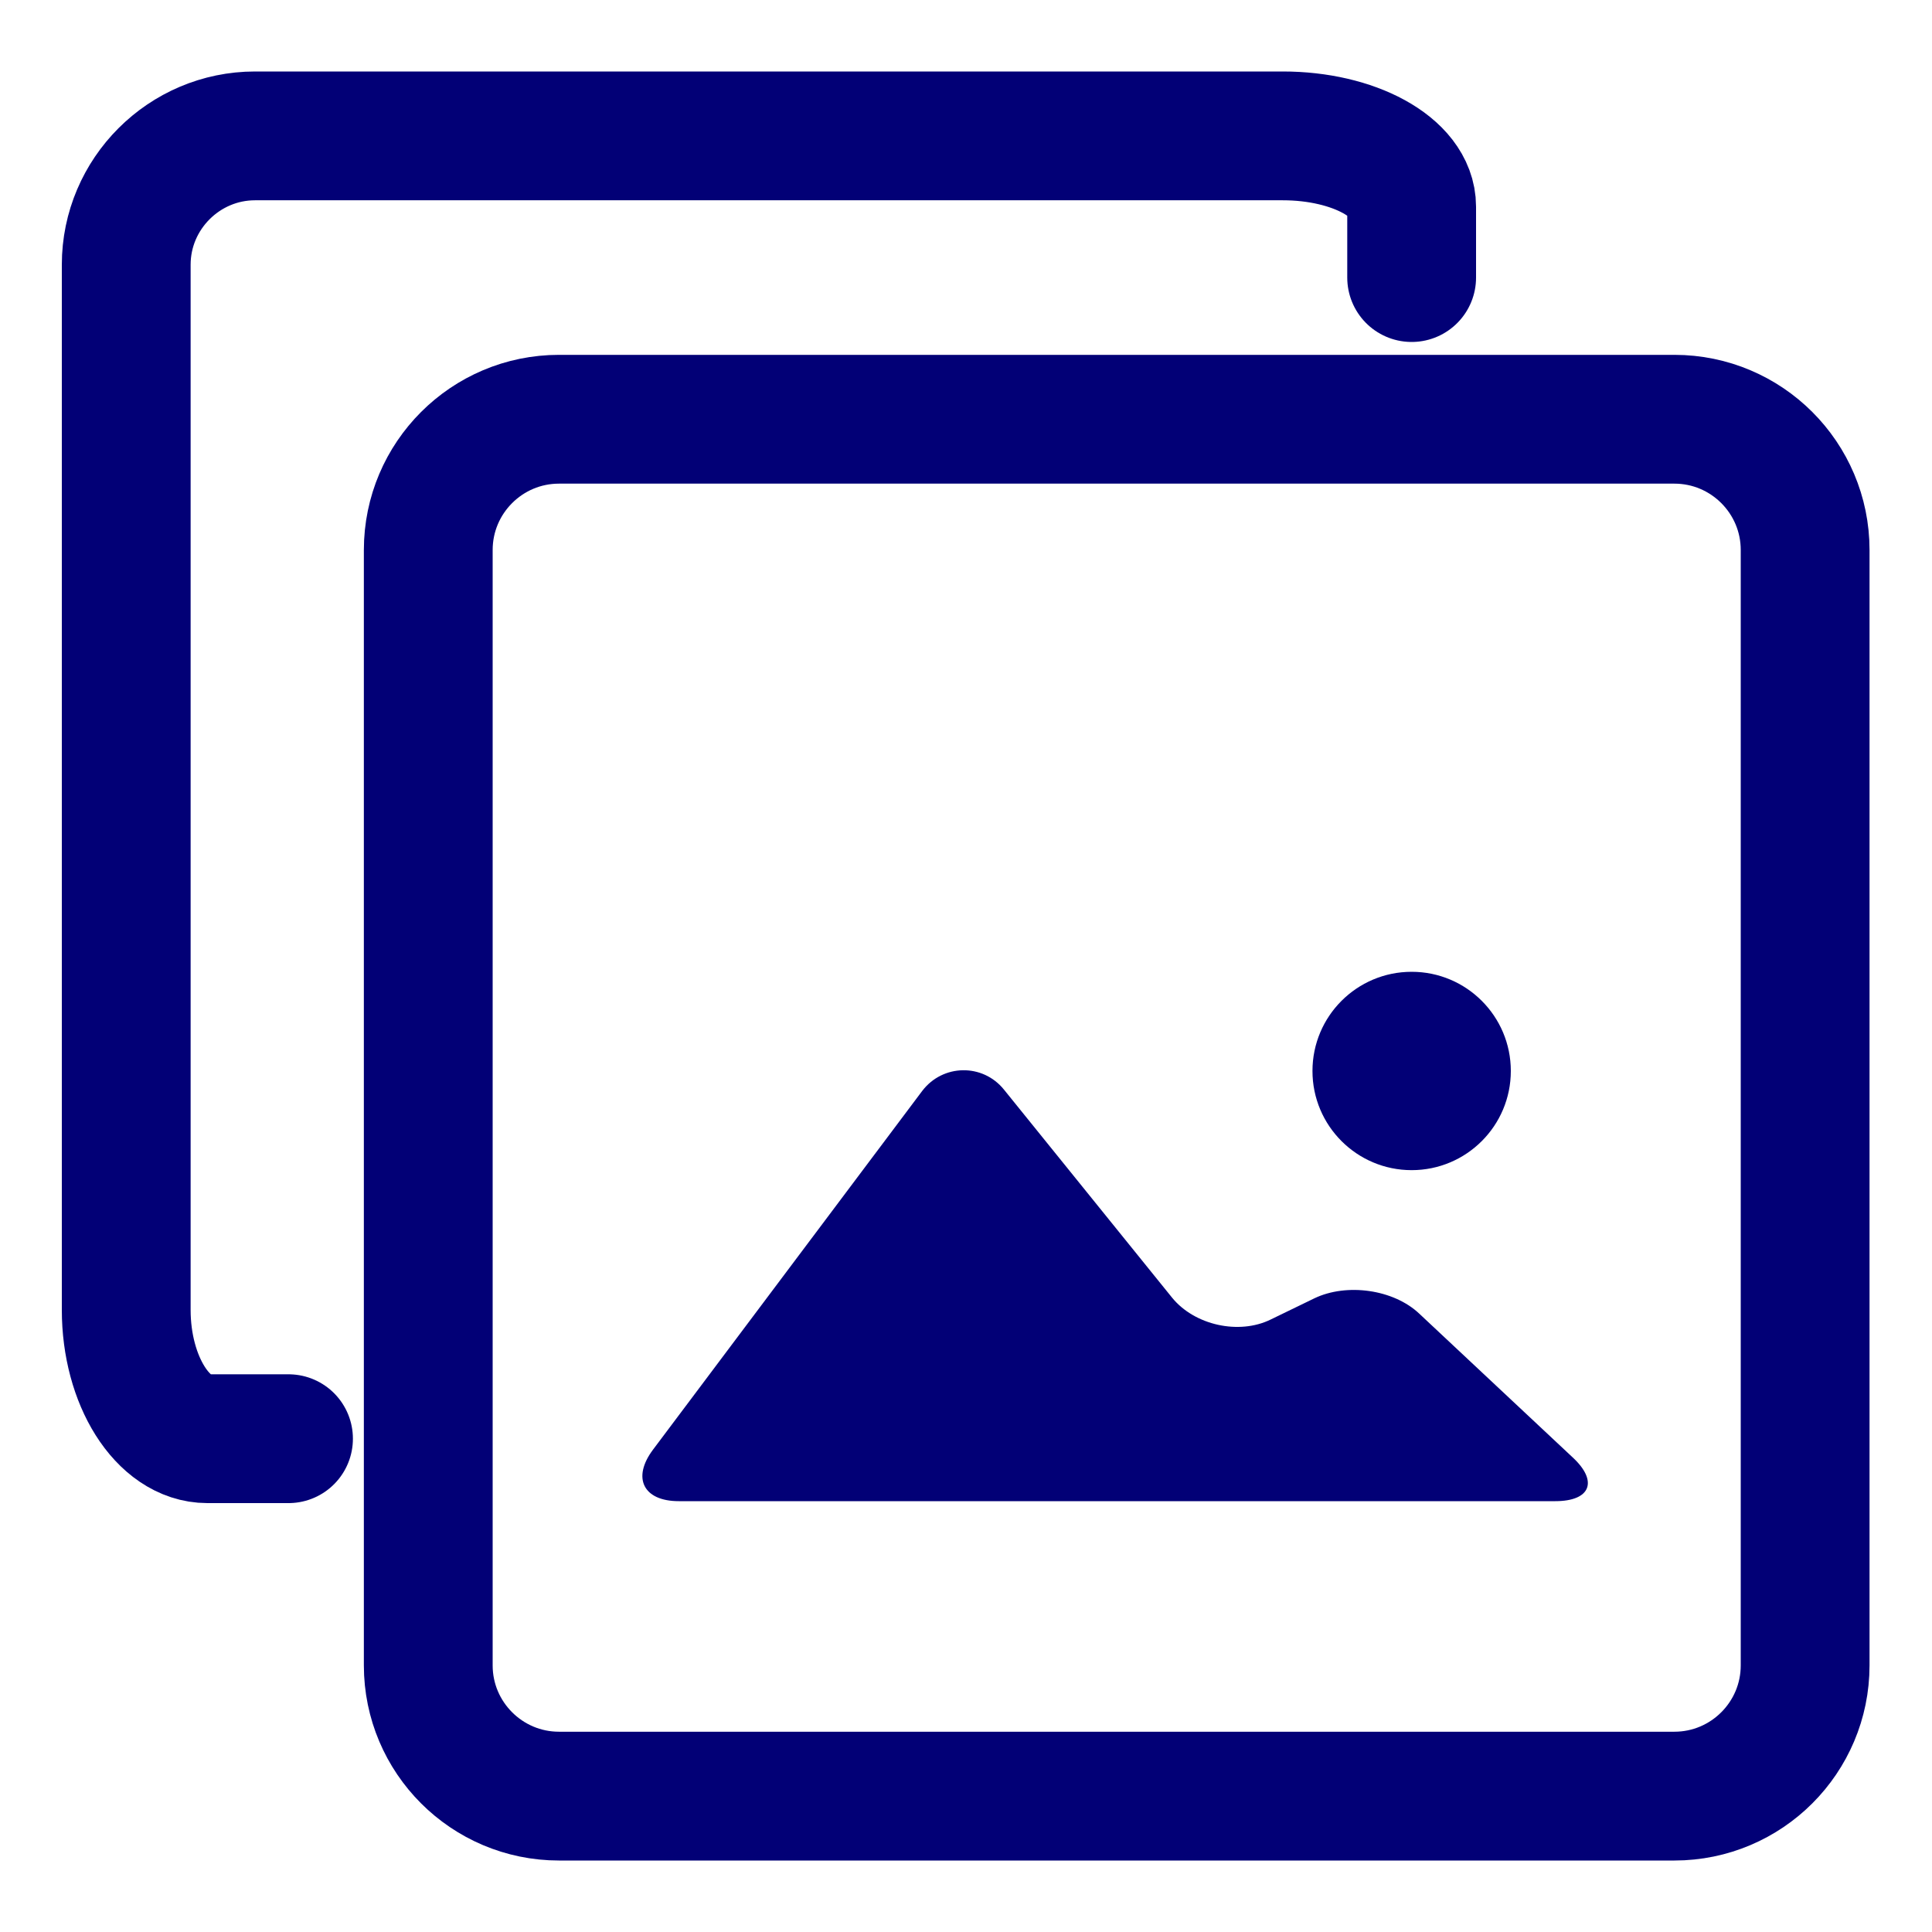 <?xml version="1.0" encoding="utf-8"?>
<!-- Generator: Adobe Illustrator 27.1.1, SVG Export Plug-In . SVG Version: 6.00 Build 0)  -->
<svg version="1.1" xmlns="http://www.w3.org/2000/svg" xmlns:xlink="http://www.w3.org/1999/xlink" x="0px" y="0px"
	 viewBox="0 0 30 30" style="enable-background:new 0 0 30 30;" xml:space="preserve">
<style type="text/css">
	.st0{fill:#020076;}
	.st1{fill:none;stroke:#020076;stroke-width:2;stroke-miterlimit:10;}
	.st2{fill:none;stroke:#020076;stroke-width:2;stroke-linecap:round;stroke-miterlimit:10;}
	.st3{fill:none;stroke:#020076;stroke-width:3;stroke-miterlimit:10;}
	.st4{fill:none;stroke:#020076;stroke-width:1.5;stroke-miterlimit:10;}
	.st5{fill:none;stroke:#020076;stroke-miterlimit:10;}
	.st6{fill:#020076;fill-opacity:0.6;}
	.st7{fill:#020076;fill-opacity:0.2;}
	.st8{fill:#020076;fill-opacity:0.3;}
	.st9{fill:#020076;fill-opacity:0.5;}
	.st10{fill:#020076;fill-opacity:0.1;}
	.st11{fill:#020076;fill-opacity:0.7;}
	.st12{fill:#020076;fill-opacity:0.8;}
	.st13{fill:#020076;fill-opacity:0.4;}
	.st14{fill:none;stroke:#020076;}
	.st15{fill:#FE0B0B;}
	.st16{fill:#8BFF78;}
	.st17{fill:#FF7E27;}
	.st18{fill:#FFFFFF;}
</style>
<g id="dunkelblau">
	<g>
		<path class="st2" d="M4.48,22.34c0,0-0.57,0-1.26,0s-1.26-0.9-1.26-2V4.11c0-1.1,0.9-2,2-2h15.96c1.1,0,2,0.49,2,1.1s0,1.1,0,1.1"
			/>
	</g>
	<g>
		<path class="st0" d="M10.14,22.51c-0.33,0.44-0.15,0.8,0.4,0.8h13.61c0.55,0,0.67-0.31,0.27-0.68l-2.38-2.23
			c-0.4-0.38-1.13-0.48-1.63-0.24l-0.68,0.33c-0.49,0.24-1.18,0.09-1.53-0.34l-2.61-3.23c-0.33-0.41-0.95-0.4-1.27,0.02L10.14,22.51
			z"/>
	</g>
	<circle class="st0" cx="21.92" cy="16.63" r="1.54"/>
	<path class="st1" d="M26,27.89H8.68c-1.12,0-2.03-0.91-2.03-2.03V8.54c0-1.12,0.91-2.03,2.03-2.03H26c1.12,0,2.03,0.91,2.03,2.03
		v17.32C28.03,26.98,27.12,27.89,26,27.89z"/>
</g>
<g id="Farben">
</g>
<g id="Hilfslinien">
</g>
</svg>
